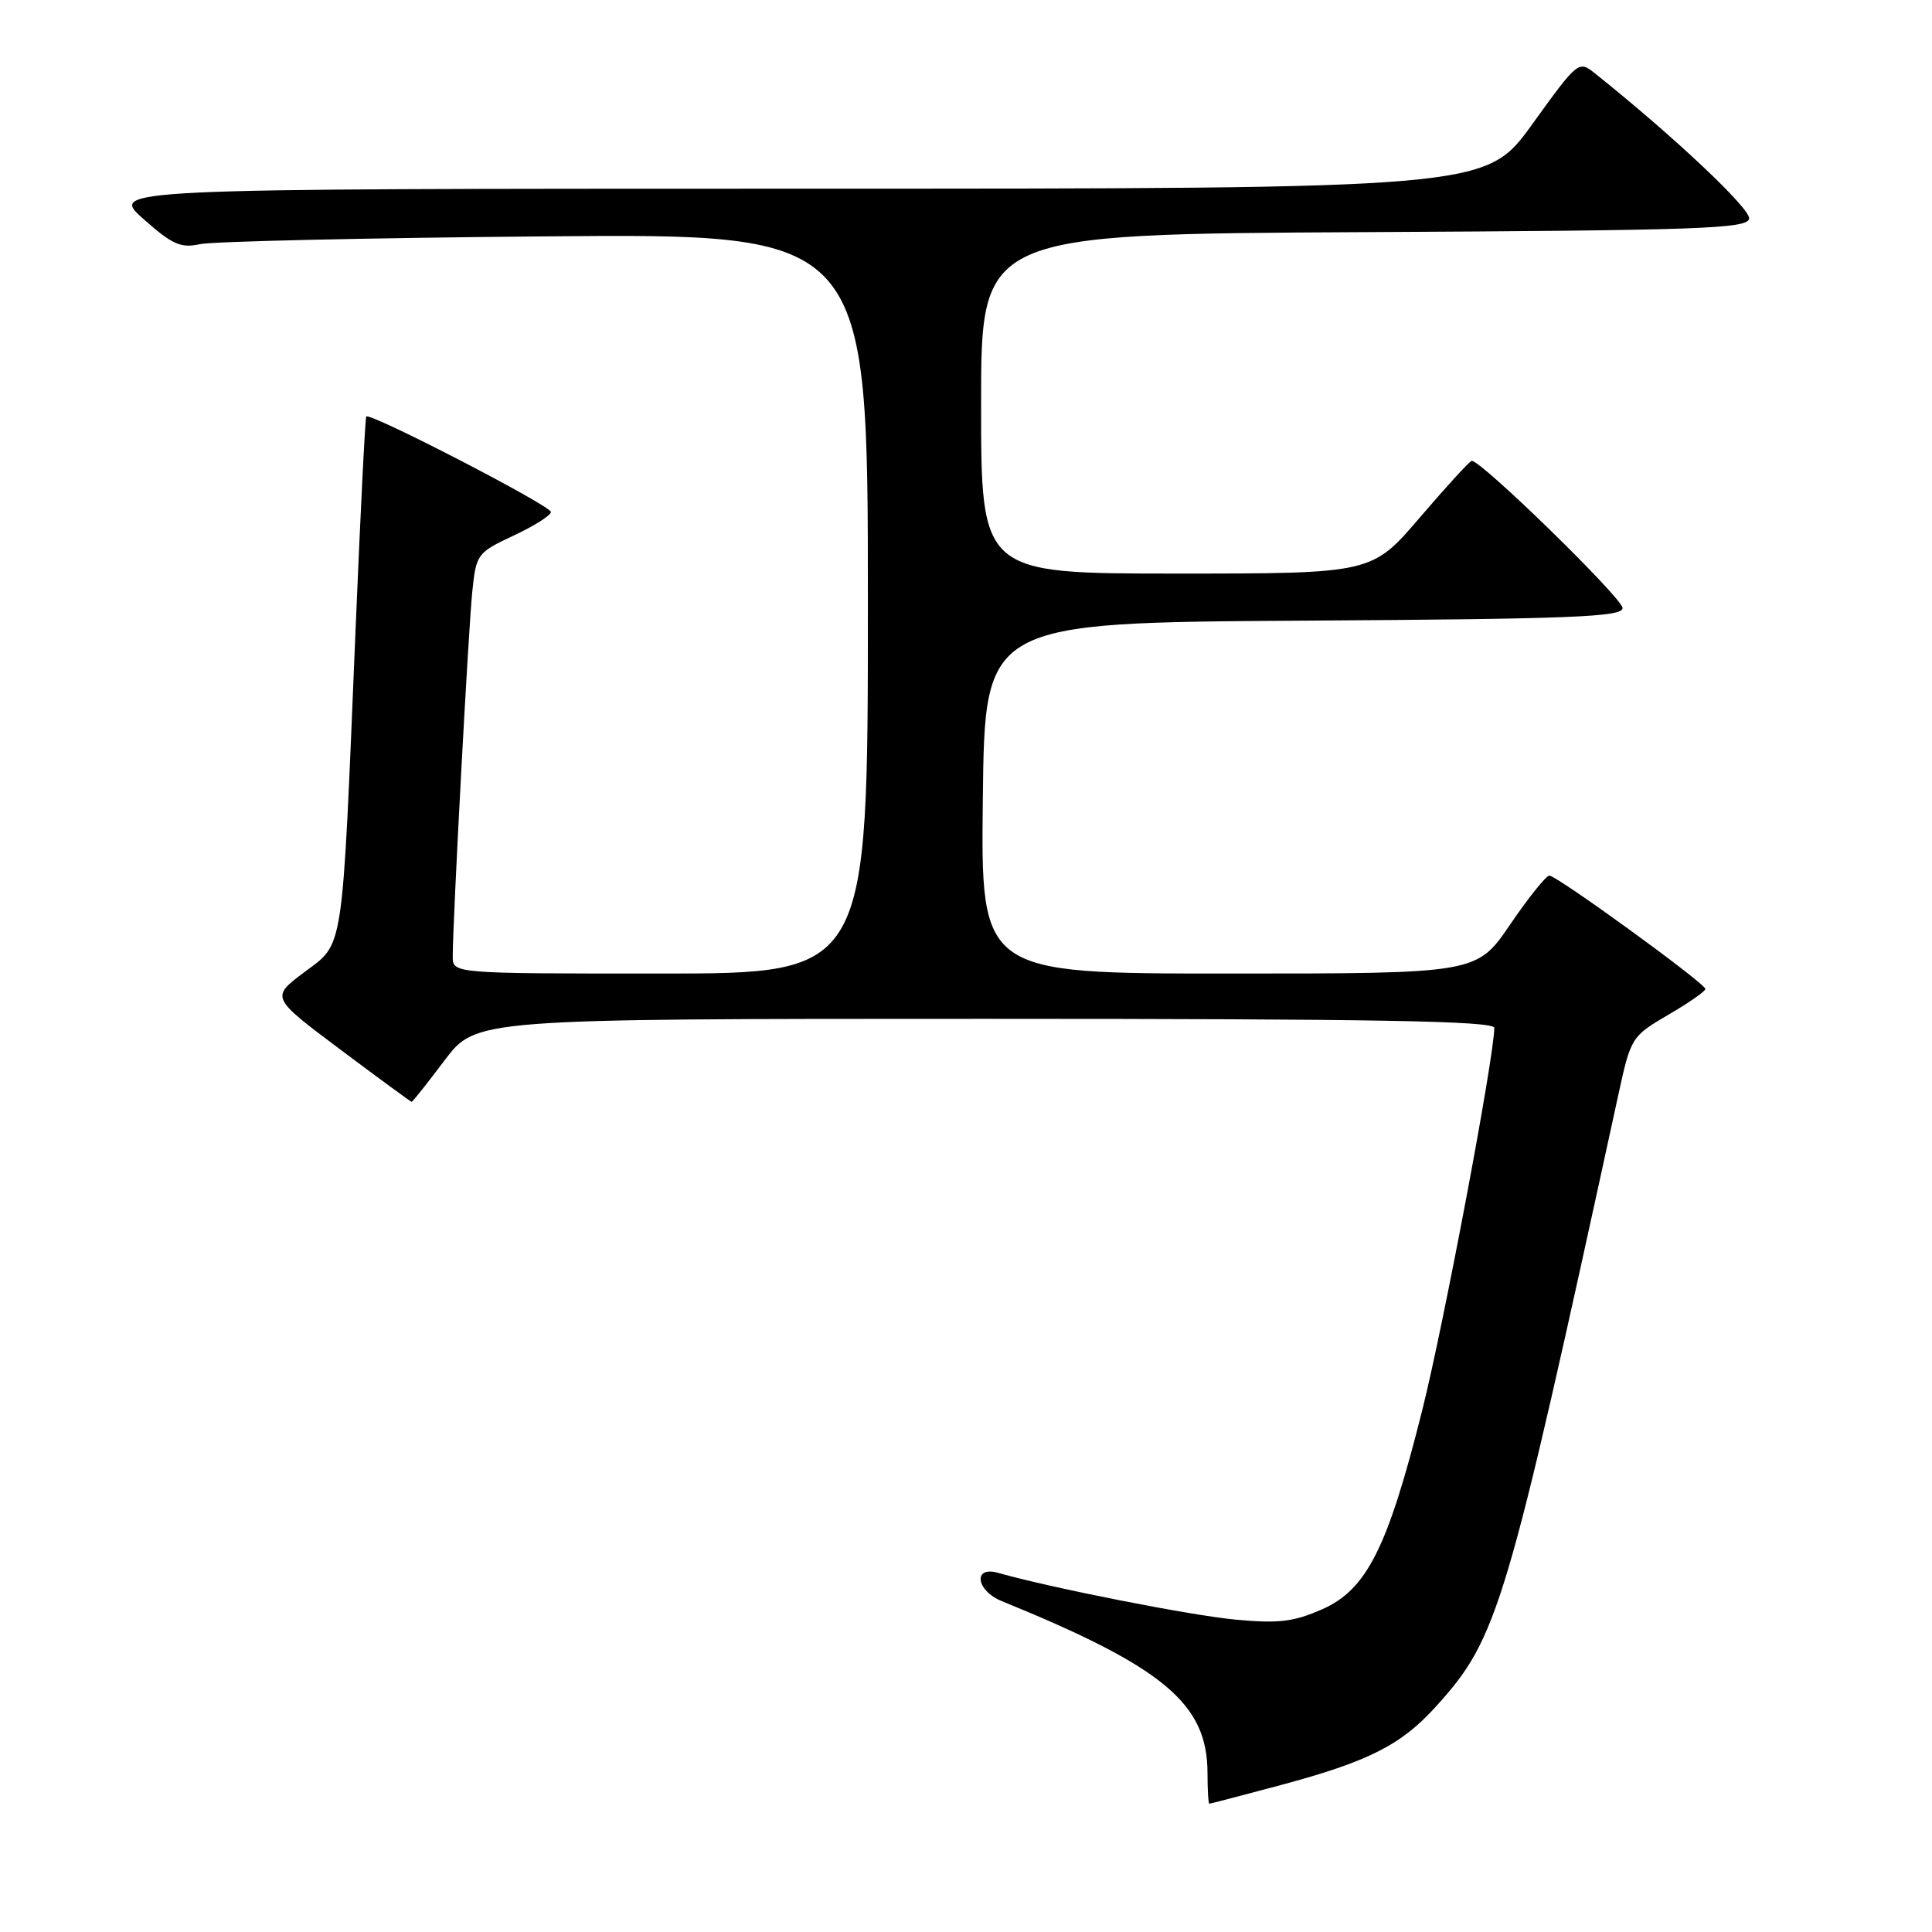 <?xml version="1.0" encoding="UTF-8" standalone="no"?>
<!DOCTYPE svg PUBLIC "-//W3C//DTD SVG 1.1//EN" "http://www.w3.org/Graphics/SVG/1.1/DTD/svg11.dtd" >
<svg xmlns="http://www.w3.org/2000/svg" xmlns:xlink="http://www.w3.org/1999/xlink" version="1.1" viewBox="0 0 256 256">
 <g >
 <path fill="currentColor"
d=" M 169.75 236.52 C 181.34 233.41 185.67 231.22 190.29 226.10 C 198.50 217.01 199.55 213.49 214.47 144.92 C 216.10 137.46 216.20 137.31 221.06 134.46 C 223.78 132.88 225.99 131.34 225.97 131.04 C 225.93 130.28 206.26 115.99 205.29 116.02 C 204.86 116.04 202.51 118.96 200.09 122.52 C 195.67 129.00 195.67 129.00 162.82 129.00 C 129.96 129.00 129.96 129.00 130.23 105.75 C 130.50 82.50 130.50 82.50 172.75 82.24 C 208.29 82.02 215.00 81.75 215.00 80.57 C 215.00 79.28 196.18 60.91 195.01 61.07 C 194.73 61.10 191.64 64.48 188.14 68.57 C 181.78 76.00 181.78 76.00 155.89 76.00 C 130.00 76.00 130.00 76.00 130.00 53.51 C 130.00 31.02 130.00 31.02 180.74 30.76 C 225.27 30.53 231.51 30.31 231.77 28.98 C 232.01 27.70 221.83 18.10 211.36 9.74 C 209.17 7.99 209.11 8.03 203.01 16.49 C 196.86 25.00 196.86 25.00 105.68 25.00 C 14.50 25.01 14.50 25.01 19.00 29.01 C 22.83 32.41 23.95 32.91 26.50 32.35 C 28.15 31.99 48.74 31.52 72.25 31.32 C 115.00 30.94 115.00 30.94 115.00 79.97 C 115.00 129.00 115.00 129.00 87.50 129.00 C 60.00 129.00 60.00 129.00 59.99 126.75 C 59.98 122.33 62.06 83.41 62.58 78.40 C 63.09 73.42 63.23 73.23 68.05 70.97 C 70.77 69.70 73.00 68.29 73.00 67.84 C 73.00 67.01 49.01 54.61 48.53 55.19 C 48.39 55.36 47.74 68.32 47.09 84.00 C 45.30 126.96 45.62 124.85 40.31 128.83 C 35.87 132.16 35.87 132.16 45.11 139.08 C 50.19 142.89 54.44 146.00 54.55 146.00 C 54.67 146.00 56.63 143.53 58.91 140.50 C 63.06 135.00 63.06 135.00 130.53 135.00 C 182.32 135.00 198.00 135.28 198.00 136.20 C 198.00 139.98 191.30 175.54 188.44 186.92 C 183.87 205.12 181.10 210.63 175.19 213.24 C 171.43 214.90 169.43 215.14 163.73 214.61 C 157.81 214.06 139.37 210.43 132.25 208.41 C 128.88 207.45 129.32 210.77 132.75 212.16 C 154.22 220.91 160.00 225.75 160.00 234.95 C 160.00 237.18 160.11 239.00 160.25 239.00 C 160.39 239.00 164.66 237.88 169.75 236.52 Z "/>
</g>
</svg>